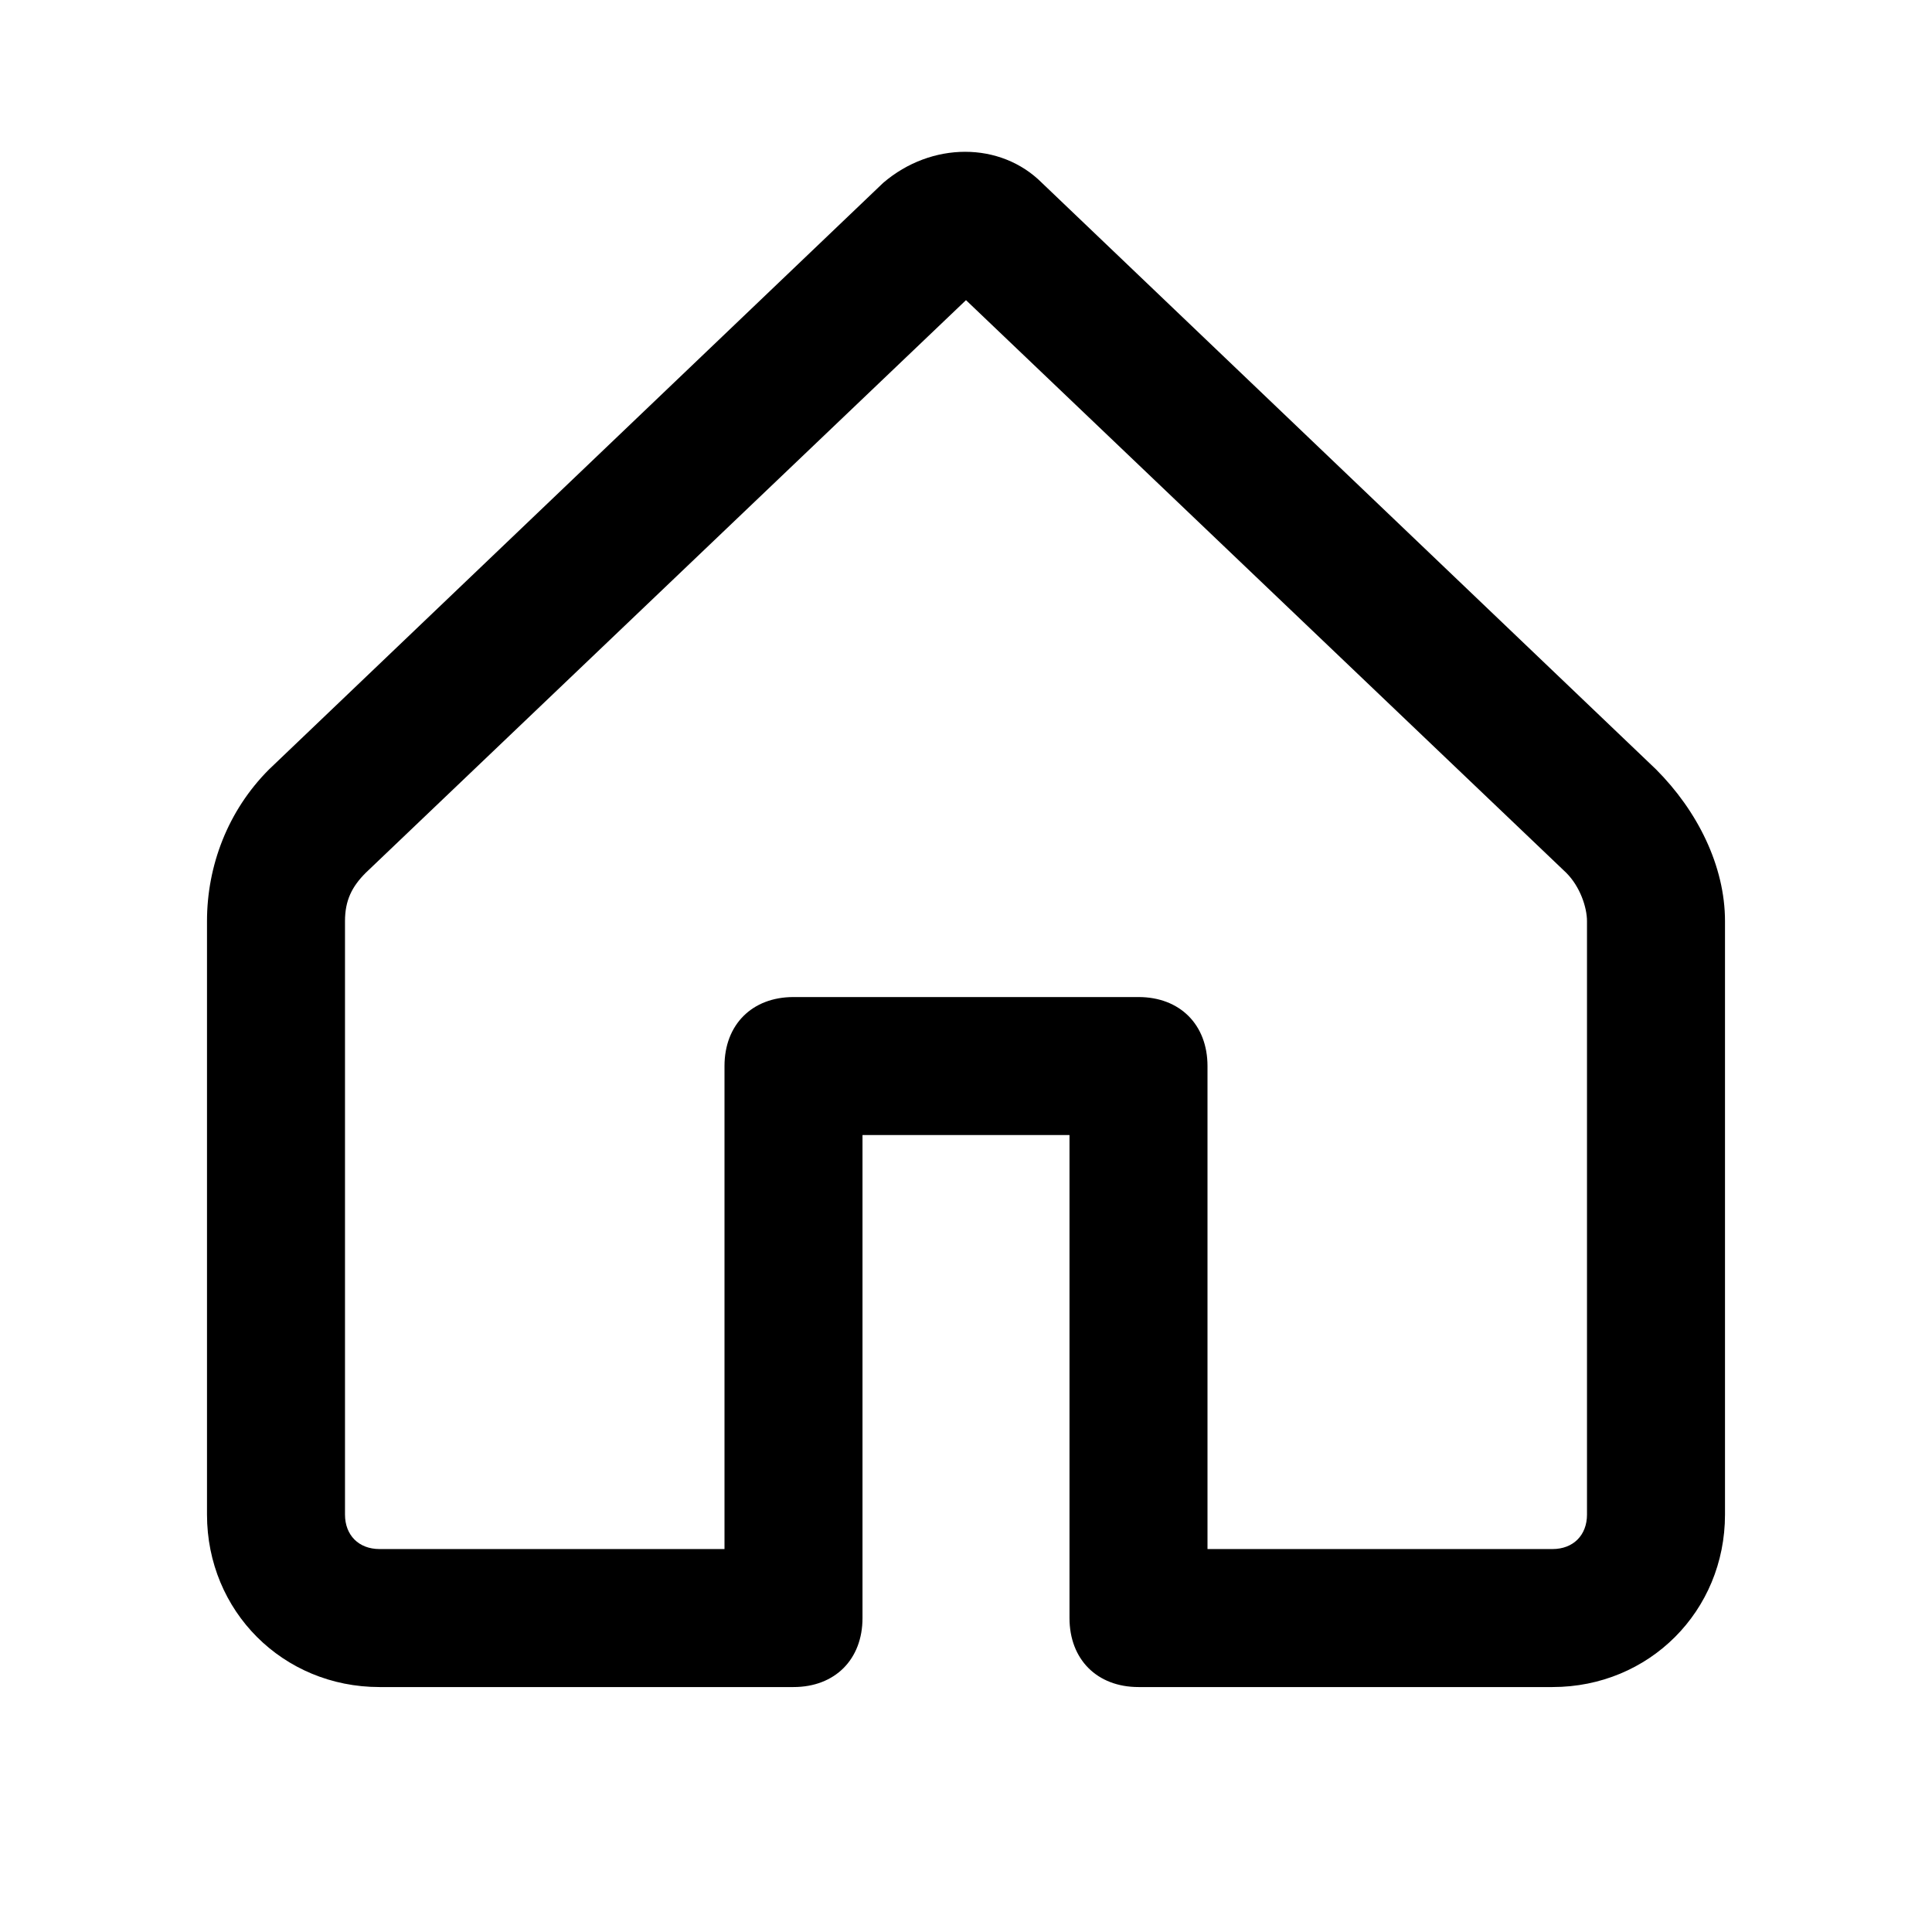 <svg xmlns="http://www.w3.org/2000/svg" width="28" height="28" fill="currentColor" viewBox="0 0 28 28"><path d="m24 11.15-8.9-8.5c-.6-.6-1.6-.6-2.3 0l-8.9 8.5c-.6.6-.9 1.4-.9 2.2v8.6c0 1.4 1.1 2.5 2.5 2.5h6c.6 0 1-.4 1-1v-7h3v7c0 .6.4 1 1 1h6c1.4 0 2.5-1.1 2.5-2.5v-8.6c0-.8-.4-1.6-1-2.2Zm-1 10.8c0 .3-.2.5-.5.5h-5v-7c0-.6-.4-1-1-1h-5c-.6 0-1 .4-1 1v7h-5c-.3 0-.5-.2-.5-.5v-8.6c0-.3.1-.5.3-.7l8.7-8.3 8.7 8.3c.2.2.3.5.3.7v8.6Z"/></svg>
